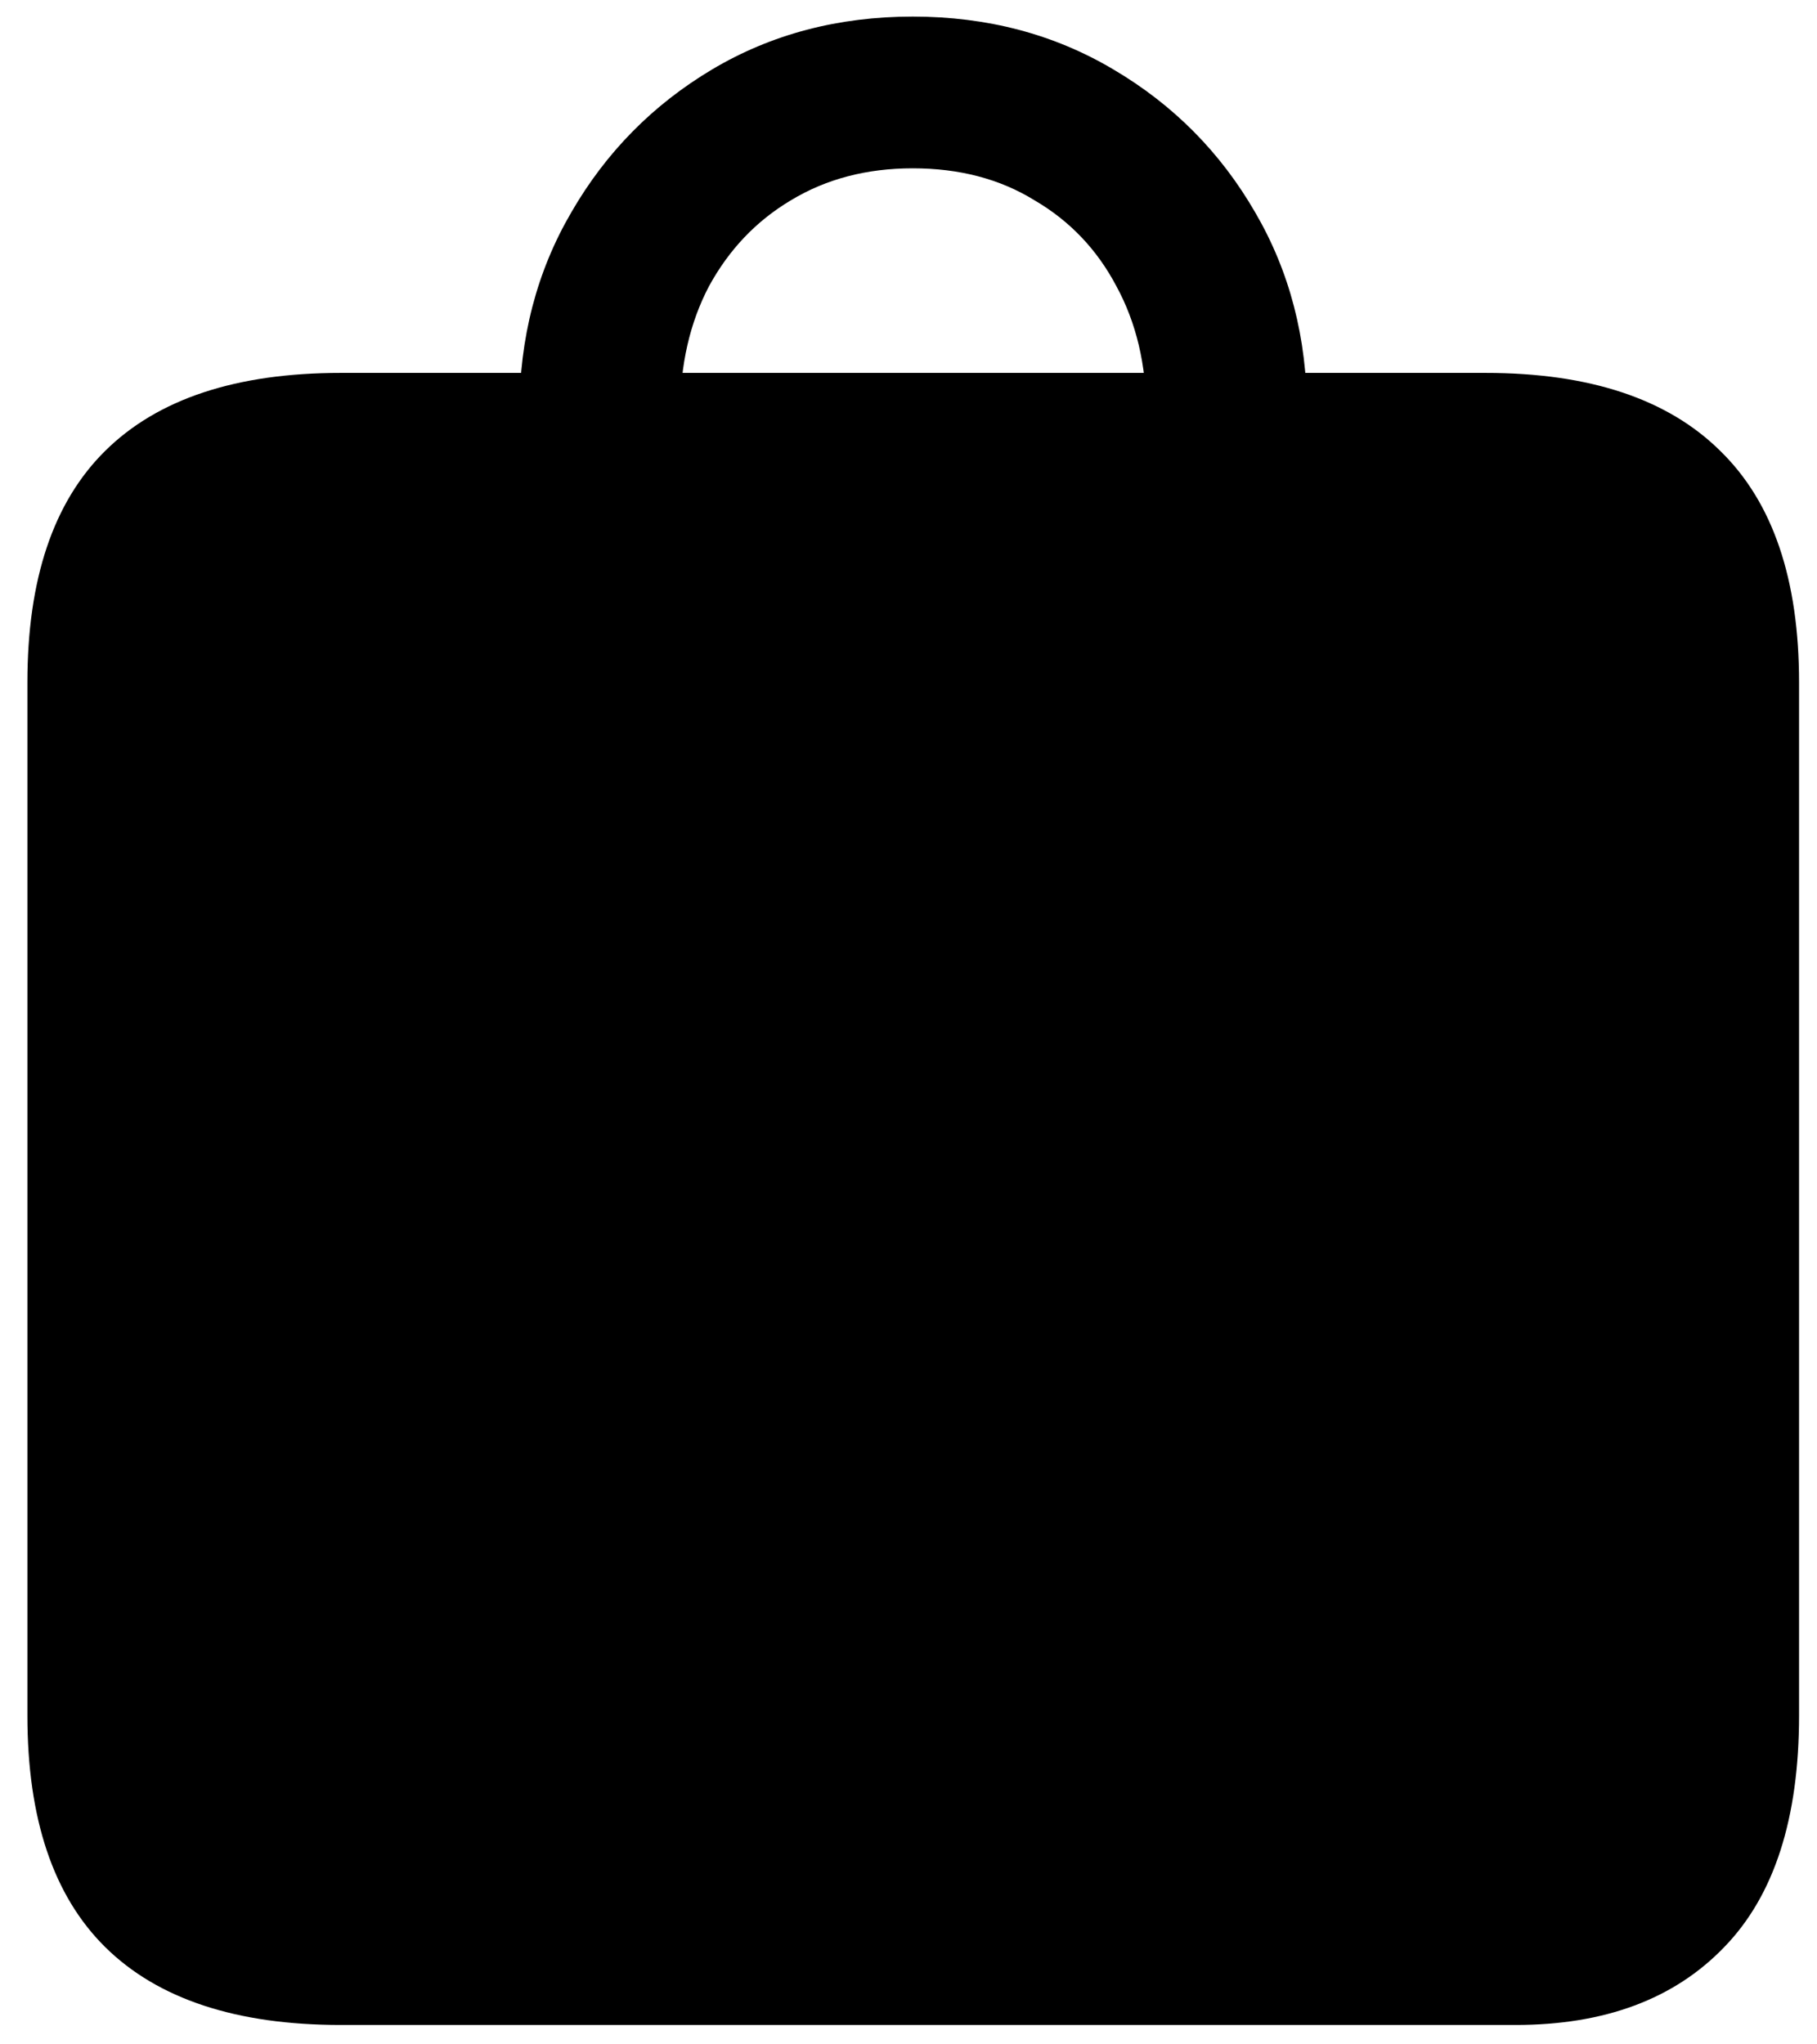 <svg width="24" height="27" viewBox="0 0 24 27" fill="none" xmlns="http://www.w3.org/2000/svg">
<path d="M4.501 26.744C3.122 26.744 2.084 26.401 1.39 25.716C0.705 25.039 0.362 24.02 0.362 22.657V9.012C0.362 7.65 0.705 6.63 1.39 5.954C2.084 5.268 3.122 4.925 4.501 4.925H19.623C20.994 4.925 22.027 5.268 22.721 5.954C23.416 6.63 23.763 7.65 23.763 9.012V22.657C23.763 24.02 23.433 25.039 22.774 25.716C22.115 26.401 21.196 26.744 20.019 26.744H4.501ZM6.861 5.439C6.861 4.464 7.09 3.585 7.547 2.803C8.004 2.012 8.624 1.383 9.406 0.917C10.188 0.452 11.071 0.219 12.056 0.219C13.04 0.219 13.923 0.452 14.706 0.917C15.497 1.383 16.121 2.012 16.578 2.803C17.035 3.585 17.263 4.464 17.263 5.439L15.141 5.453C15.141 4.82 15.009 4.262 14.745 3.778C14.49 3.295 14.13 2.917 13.664 2.645C13.207 2.363 12.671 2.223 12.056 2.223C11.449 2.223 10.913 2.363 10.447 2.645C9.99 2.917 9.63 3.295 9.366 3.778C9.111 4.262 8.984 4.82 8.984 5.453L6.861 5.439Z" fill="black"/>
</svg>
